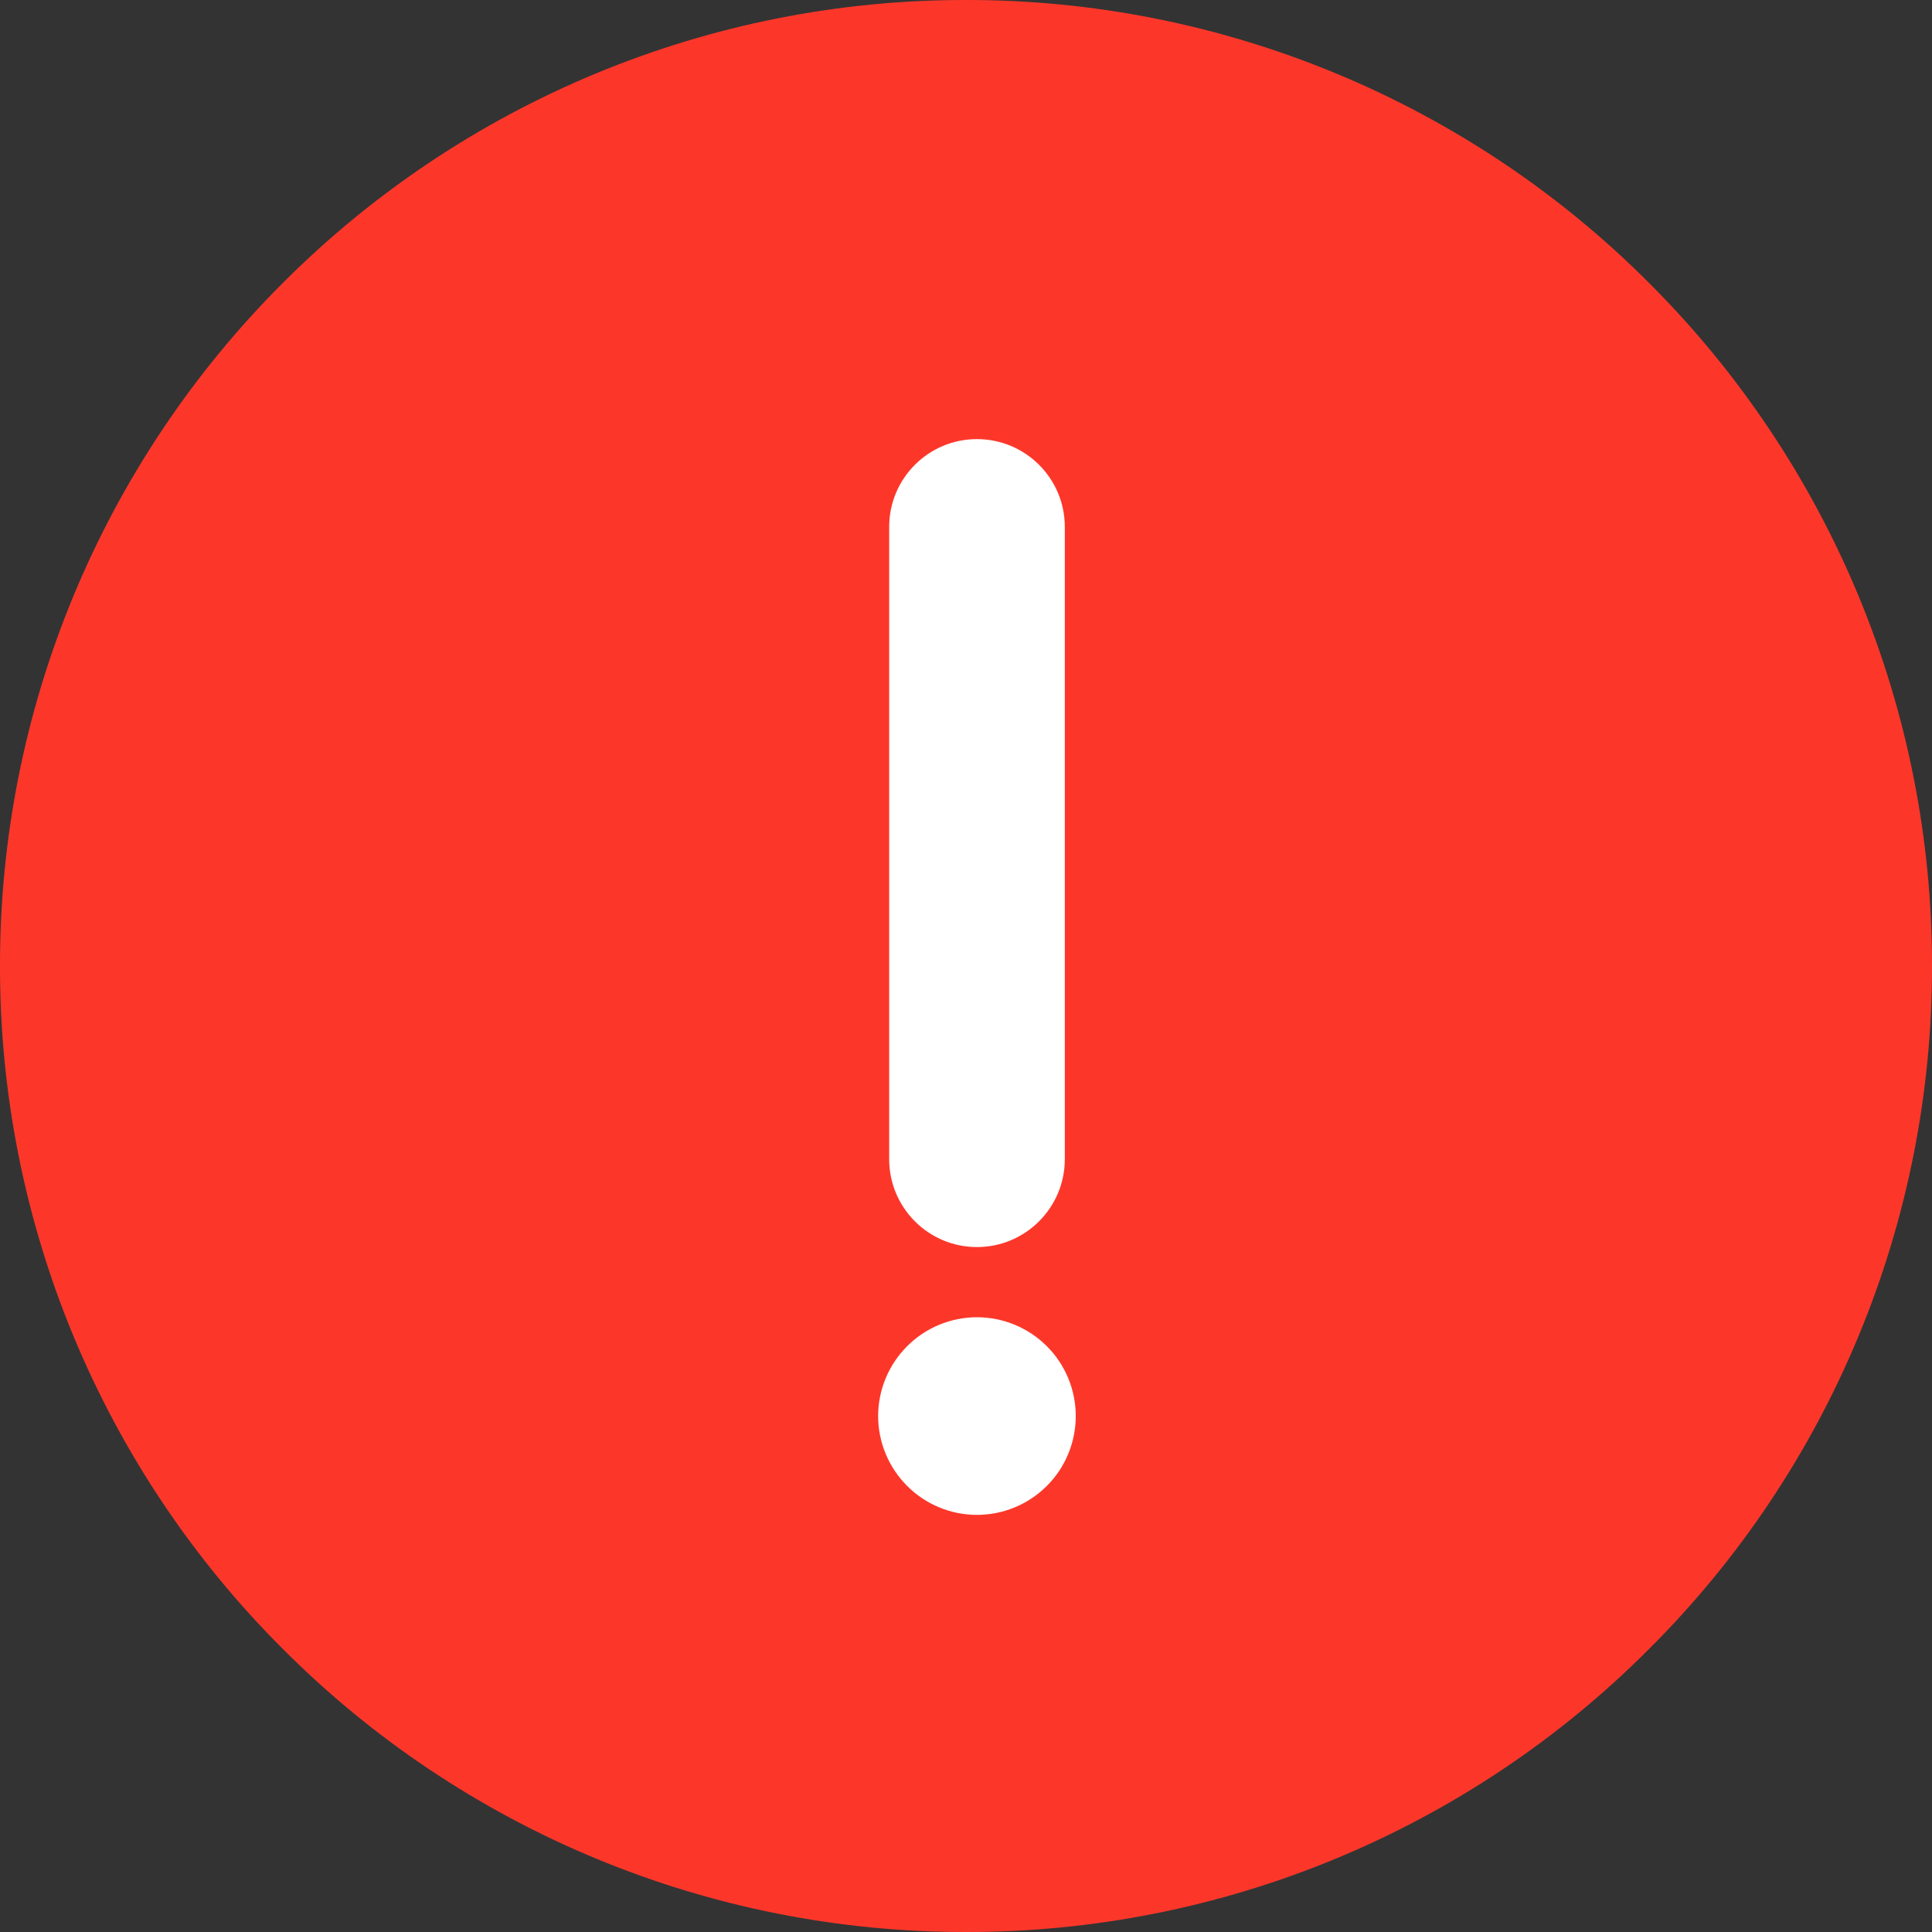 <svg width="21" height="21" viewBox="0 0 21 21" fill="none" xmlns="http://www.w3.org/2000/svg">
<rect x="0" y="0" width="21" height="21" fill="#333333" stroke="none"/>
<path d="M10.5 21C11.879 21.002 13.245 20.731 14.519 20.203C15.793 19.675 16.951 18.901 17.924 17.924C18.901 16.951 19.675 15.793 20.203 14.519C20.731 13.245 21.002 11.879 21 10.5C21.002 9.121 20.731 7.755 20.203 6.481C19.675 5.207 18.901 4.049 17.924 3.075C16.951 2.099 15.793 1.325 14.519 0.797C13.245 0.269 11.879 -0.002 10.5 8.78668e-06C9.121 -0.002 7.755 0.269 6.481 0.797C5.207 1.325 4.049 2.099 3.075 3.075C2.099 4.049 1.325 5.207 0.797 6.481C0.269 7.755 -0.002 9.121 8.78668e-06 10.5C-0.002 11.879 0.269 13.245 0.797 14.519C1.325 15.793 2.099 16.951 3.075 17.924C4.049 18.901 5.207 19.675 6.481 20.203C7.755 20.731 9.121 21.002 10.5 21Z" fill="#FC372A"/>
<path fill-rule="evenodd" clip-rule="evenodd" d="M10.619 16.466C10.904 16.466 11.177 16.353 11.379 16.151C11.58 15.95 11.693 15.677 11.693 15.392C11.693 15.107 11.58 14.834 11.379 14.633C11.177 14.431 10.904 14.318 10.619 14.318C10.335 14.318 10.061 14.431 9.86 14.633C9.659 14.834 9.545 15.107 9.545 15.392C9.545 15.677 9.659 15.95 9.86 16.151C10.061 16.353 10.335 16.466 10.619 16.466Z" fill="white"/>
<path fill-rule="evenodd" clip-rule="evenodd" d="M10.619 4.773C11.146 4.773 11.574 5.2 11.574 5.727V12.6C11.574 13.127 11.146 13.555 10.619 13.555C10.092 13.555 9.665 13.127 9.665 12.6V5.727C9.665 5.2 10.092 4.773 10.619 4.773Z" fill="white"/>
</svg>
